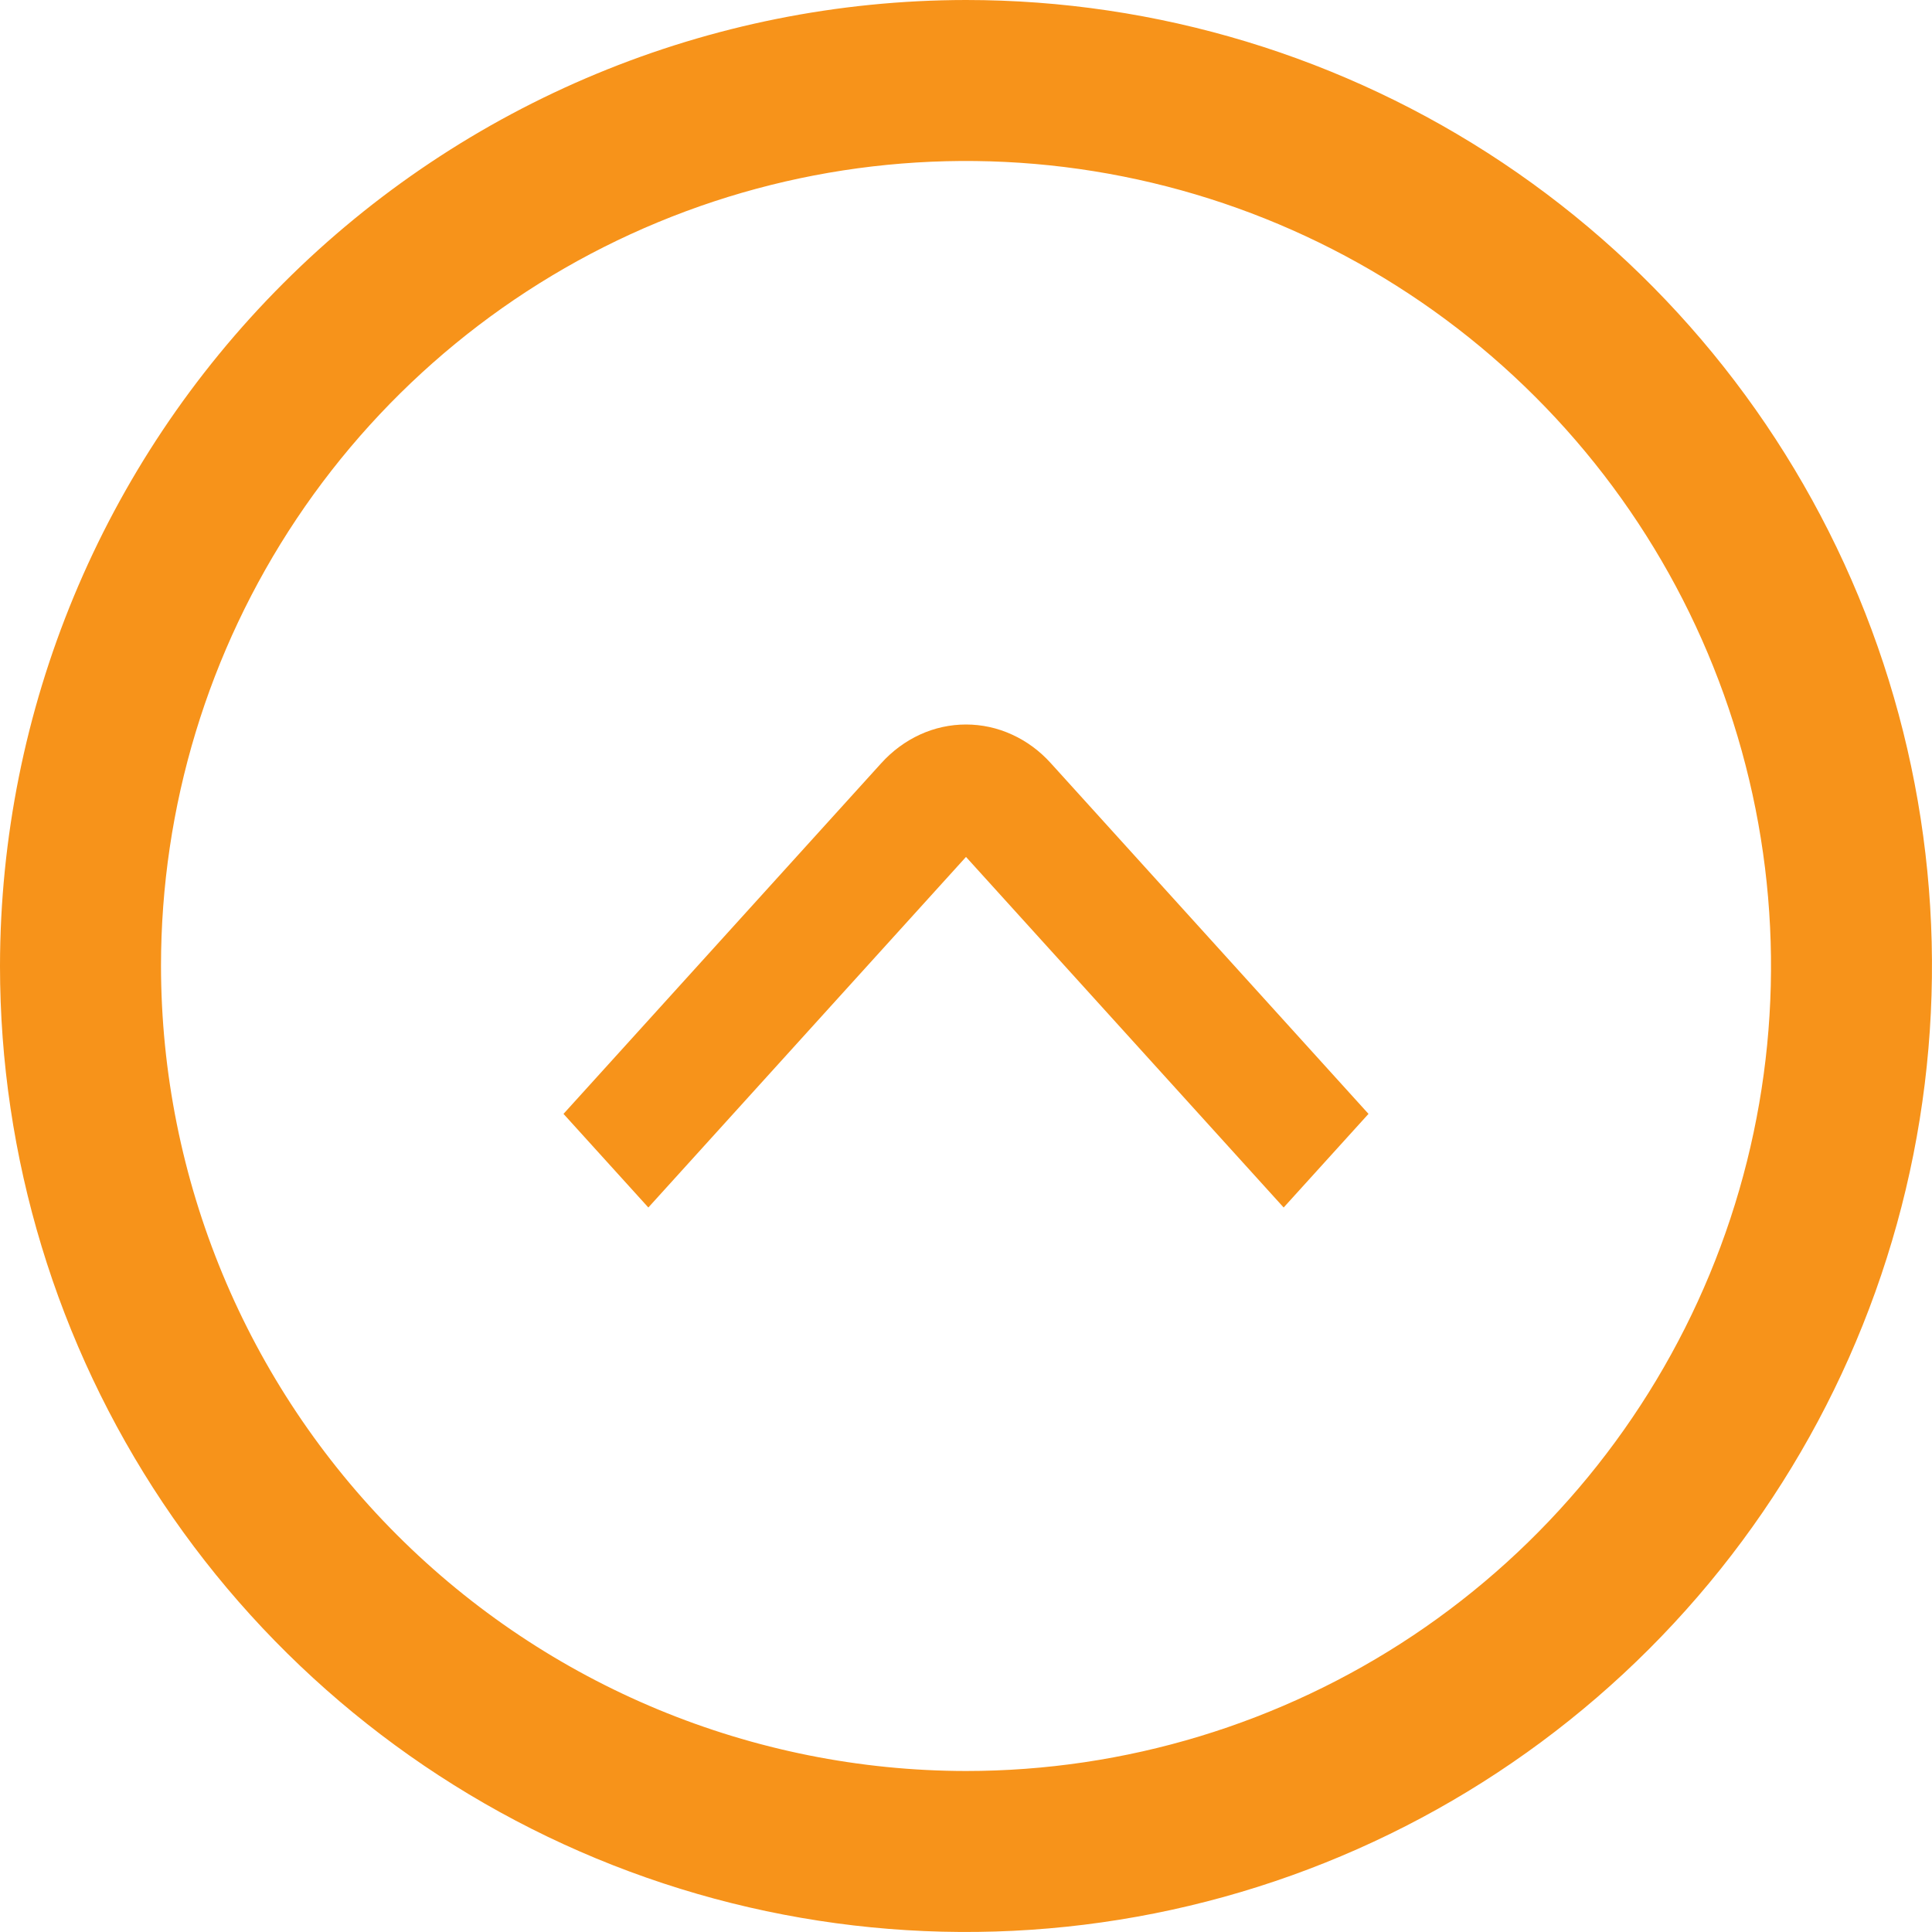 <svg width="24" height="24" viewBox="0 0 24 24" fill="none" xmlns="http://www.w3.org/2000/svg">
<g clip-path="url(#clip0)">
<path d="M12 -5.72205e-06C14.373 -5.72205e-06 16.693 0.704 18.667 2.022C20.64 3.341 22.178 5.215 23.087 7.408C23.995 9.601 24.232 12.013 23.769 14.341C23.306 16.669 22.163 18.807 20.485 20.485C18.807 22.163 16.669 23.306 14.341 23.769C12.013 24.232 9.601 23.995 7.408 23.087C5.215 22.178 3.341 20.64 2.022 18.667C0.704 16.693 -5.72205e-06 14.373 -5.72205e-06 12C0.003 8.818 1.269 5.768 3.519 3.519C5.768 1.269 8.818 0.003 12 -5.72205e-06ZM12 22C13.978 22 15.911 21.413 17.556 20.315C19.2 19.216 20.482 17.654 21.239 15.827C21.996 14 22.194 11.989 21.808 10.049C21.422 8.109 20.47 6.327 19.071 4.929C17.672 3.53 15.891 2.578 13.951 2.192C12.011 1.806 10 2.004 8.173 2.761C6.346 3.518 4.784 4.8 3.685 6.444C2.586 8.089 2 10.022 2 12C2.003 14.651 3.057 17.193 4.932 19.068C6.807 20.943 9.349 21.997 12 22Z" fill="#F7931A"/>
<path d="M12 9C12.196 9 12.39 9.042 12.571 9.125C12.752 9.207 12.916 9.328 13.054 9.481L17 13.837L15.946 15L12 10.645L8.054 15L7 13.837L10.946 9.482C11.084 9.329 11.248 9.208 11.429 9.125C11.61 9.042 11.804 9 12 9Z" fill="#F7931A"/>
</g>
<defs>
<clipPath id="clip0">
<rect width="24" height="24" fill="white" transform="translate(24 24) rotate(-180)"/>
</clipPath>
</defs>
</svg>

